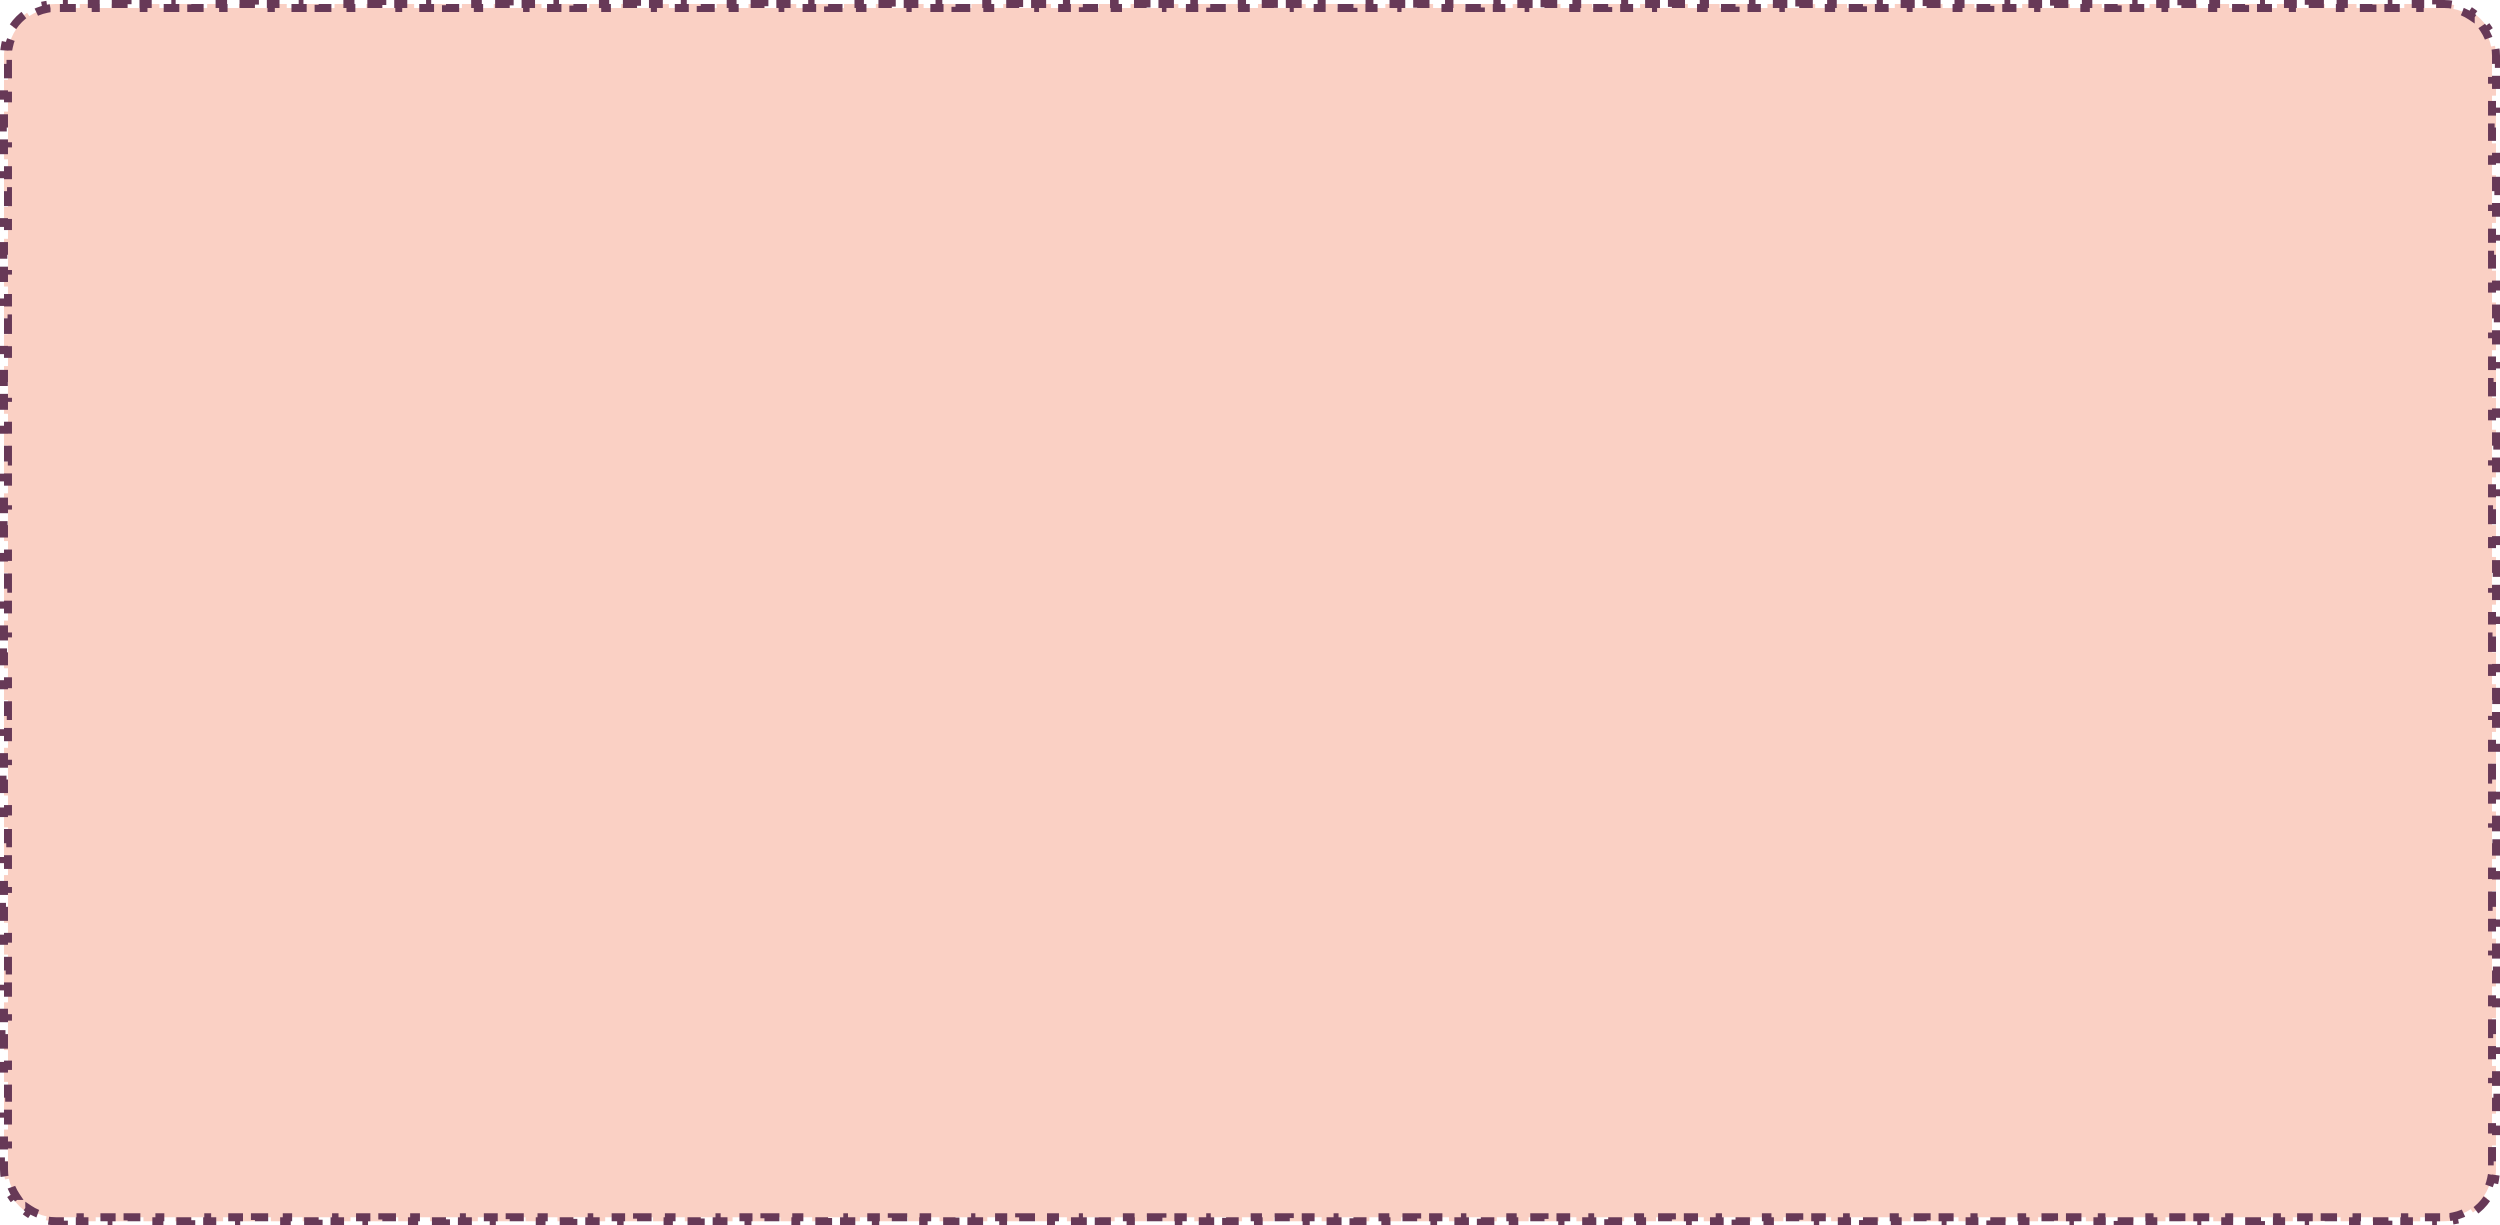 <svg width="1565" height="767" viewBox="0 0 1565 767" fill="none" xmlns="http://www.w3.org/2000/svg">
<path d="M39.982 2.5V5H49.949V2.5H59.916V5H69.883V2.5H79.85V5H89.815V2.5H99.782V5H109.749V2.5H119.716V5H129.683V2.5H139.649V5H149.616V2.5H159.582V5H169.549V2.5H179.516V5H189.482V2.5H199.449V5H209.416V2.5H219.383V5H229.35V2.5H239.316V5H249.282V2.5H259.249V5H269.216V2.5H279.183V5H289.149V2.5H299.116V5H309.083V2.5H319.049V5H329.016V2.5H338.982V5H348.949V2.5H358.916V5H368.883V2.5H378.85V5H388.816V2.5H398.783V5H408.749V2.5H418.716V5H428.683V2.5H438.649V5H448.616V2.5H458.583V5H468.55V2.5H478.517V5H488.482V2.5H498.449V5H508.416V2.5H518.383V5H528.35V2.5H538.316V5H548.283V2.5H558.249V5H568.216V2.5H578.183V5H588.149V2.5H598.116V5H608.083V2.5H618.05V5H628.017V2.5H637.983V5H647.949V2.5H657.916V5H667.883V2.5H677.85V5H687.816V2.5H697.783V5H707.75V2.5H717.716V5H727.683V2.5H737.649V5H747.616V2.5H757.583V5H767.55V2.5H777.517V5H787.483V2.5H797.45V5H807.416V2.5H817.383V5H827.35V2.5H837.316V5H847.283V2.5H857.25V5H867.217V2.5H877.184V5H887.149V2.5H897.116V5H907.083V2.5H917.05V5H927.017V2.5H936.983V5H946.95V2.5H956.916V5H966.883V2.5H976.85V5H986.816V2.5H996.783V5H1006.75V2.5H1016.72V5H1026.68V2.5H1036.65V5H1046.62V2.5H1056.58V5H1066.55V2.5H1076.52V5H1086.48V2.5H1096.45V5H1106.42V2.5H1116.38V5H1126.35V2.5H1136.32V5H1146.28V2.5H1156.25V5H1166.22V2.5H1176.18V5H1186.15V2.5H1196.12V5H1206.08V2.5H1216.05V5H1226.02V2.5H1235.98V5H1245.95V2.5H1255.92V5H1265.88V2.5H1275.85V5H1285.82V2.5H1295.78V5H1305.75V2.5H1315.72V5H1325.68V2.5H1335.65V5H1345.62V2.5H1355.58V5H1365.55V2.5H1375.52V5H1385.48V2.5H1395.45V5H1405.42V2.5H1415.38V5H1425.35V2.5H1435.32V5H1445.28V2.5H1455.25V5H1465.22V2.5H1475.18V5H1485.15V2.5H1495.12V5H1505.08V2.5H1515.05V5H1525.02V2.5H1530C1532.17 2.5 1534.29 2.712 1536.34 3.118L1535.85 5.571L1535.85 5.572C1539.79 6.351 1543.45 7.899 1546.67 10.054L1546.67 10.053L1548.06 7.976C1551.6 10.348 1554.65 13.398 1557.02 16.94L1554.95 18.331H1554.95C1557.1 21.55 1558.65 25.209 1559.43 29.145H1559.43L1561.88 28.66C1562.29 30.713 1562.5 32.833 1562.5 35V39.978H1560V49.935H1562.5V59.893H1560V69.85H1562.5V79.807H1560V89.764H1562.5V99.721H1560V109.678H1562.5V119.636H1560V129.593H1562.5V139.55H1560V149.507H1562.5V159.464H1560V169.421H1562.5V179.378H1560V189.336H1562.5V199.293H1560V209.25H1562.5V219.207H1560V229.164H1562.5V239.121H1560V249.078H1562.5V259.035H1560V268.993H1562.5V278.95H1560V288.907H1562.5V298.864H1560V308.821H1562.5V318.778H1560V328.735H1562.5V338.692H1560V348.65H1562.5V358.607H1560V368.564H1562.5V378.521H1560V388.479H1562.5V398.436H1560V408.393H1562.5V418.35H1560V428.308H1562.5V438.265H1560V448.222H1562.5V458.179H1560V468.136H1562.5V478.093H1560V488.05H1562.5V498.007H1560V507.964H1562.5V517.922H1560V527.879H1562.5V537.836H1560V547.793H1562.5V557.75H1560V567.707H1562.5V577.664H1560V587.621H1562.5V597.578H1560V607.536H1562.5V617.493H1560V627.45H1562.5V637.407H1560V647.364H1562.5V657.321H1560V667.278H1562.5V677.235H1560V687.192H1562.5V697.15H1560V707.107H1562.5V717.064H1560V727.021H1562.5V732C1562.5 734.167 1562.29 736.287 1561.88 738.34L1559.43 737.854L1559.43 737.854C1558.65 741.79 1557.1 745.449 1554.95 748.668L1554.95 748.669L1557.02 750.06C1554.65 753.603 1551.6 756.652 1548.06 759.024L1546.67 756.947L1546.67 756.945C1543.45 759.101 1539.79 760.648 1535.85 761.427L1535.85 761.429L1536.34 763.882C1534.29 764.288 1532.17 764.5 1530 764.5H1525.02V762H1515.05V764.5H1505.08V762H1495.12V764.5H1485.15V762H1475.18V764.5H1465.22V762H1455.25V764.5H1445.28V762H1435.32V764.5H1425.35V762H1415.38V764.5H1405.42V762H1395.45V764.5H1385.48V762H1375.52V764.5H1365.55V762H1355.58V764.5H1345.62V762H1335.65V764.5H1325.68V762H1315.72V764.5H1305.75V762H1295.78V764.5H1285.82V762H1275.85V764.5H1265.88V762H1255.92V764.5H1245.95V762H1235.98V764.5H1226.02V762H1216.05V764.5H1206.08V762H1196.12V764.5H1186.15V762H1176.18V764.5H1166.22V762H1156.25V764.5H1146.28V762H1136.32V764.5H1126.35V762H1116.38V764.5H1106.42V762H1096.45V764.5H1086.48V762H1076.52V764.5H1066.55V762H1056.58V764.5H1046.62V762H1036.65V764.5H1026.68V762H1016.72V764.5H1006.75V762H996.784V764.5H986.817V762H976.851V764.5H966.884V762H956.917V764.5H946.95V762H936.983V764.5H927.017V762H917.051V764.5H907.084V762H897.117V764.5H887.15V762H877.184V764.5H867.217V762H857.25V764.5H847.284V762H837.317V764.5H827.351V762H817.384V764.5H807.417V762H797.45V764.5H787.483V762H777.517V764.5H767.55V762H757.584V764.5H747.617V762H737.65V764.5H727.684V762H717.717V764.5H707.75V762H697.783V764.5H687.816V762H677.851V764.5H667.884V762H657.917V764.5H647.95V762H637.983V764.5H628.017V762H618.05V764.5H608.083V762H598.117V764.5H588.15V762H578.184V764.5H568.217V762H558.25V764.5H548.283V762H538.316V764.5H528.35V762H518.384V764.5H508.417V762H498.45V764.5H488.483V762H478.517V764.5H468.55V762H458.583V764.5H448.617V762H438.65V764.5H428.684V762H418.717V764.5H408.75V762H398.783V764.5H388.816V762H378.85V764.5H368.883V762H358.917V764.5H348.95V762H338.983V764.5H329.017V762H319.05V764.5H309.083V762H299.116V764.5H289.149V762H279.184V764.5H269.217V762H259.25V764.5H249.283V762H239.316V764.5H229.35V762H219.383V764.5H209.417V762H199.45V764.5H189.483V762H179.517V764.5H169.55V762H159.583V764.5H149.616V762H139.65V764.5H129.684V762H119.717V764.5H109.75V762H99.783V764.5H89.816V762H79.85V764.5H69.884V762H59.917V764.5H49.95V762H39.983V764.5H35C32.833 764.5 30.713 764.288 28.66 763.882L29.145 761.429V761.427C25.209 760.648 21.55 759.101 18.331 756.945V756.947L16.94 759.024C13.398 756.652 10.348 753.603 7.976 750.06L10.053 748.669L10.054 748.668C7.899 745.449 6.351 741.79 5.572 737.854L5.571 737.854L3.118 738.34C2.712 736.287 2.5 734.167 2.5 732V727.021H5V717.064H2.5V707.107H5V697.15H2.5V687.193H5V677.236H2.5V667.279H5V657.322H2.5V647.364H5V637.407H2.5V627.45H5V617.493H2.5V607.536H5V597.579H2.5V587.622H5V577.664H2.5V567.707H5V557.75H2.5V547.793H5V537.836H2.5V527.879H5V517.922H2.5V507.965H5V498.007H2.5V488.05H5V478.093H2.5V468.136H5V458.179H2.5V448.222H5V438.265H2.5V428.308H5V418.35H2.5V408.393H5V398.436H2.5V388.479H5V378.521H2.5V368.564H5V358.607H2.5V348.65H5V338.692H2.5V328.735H5V318.778H2.5V308.821H5V298.864H2.5V288.907H5V278.95H2.5V268.993H5V259.036H2.5V249.078H5V239.121H2.5V229.164H5V219.207H2.5V209.25H5V199.293H2.5V189.336H5V179.379H2.5V169.422H5V159.464H2.5V149.507H5V139.55H2.5V129.593H5V119.636H2.5V109.679H5V99.722H2.5V89.765H5V79.808H2.5V69.85H5V59.893H2.5V49.935H5V39.978H2.5V35L2.51 34.19C2.556 32.304 2.763 30.456 3.118 28.66L5.571 29.145H5.572C6.351 25.209 7.899 21.55 10.054 18.331H10.053L7.976 16.94C10.348 13.398 13.398 10.348 16.94 7.976L18.331 10.053V10.054C21.55 7.899 25.209 6.351 29.145 5.572V5.571L28.66 3.118C30.713 2.712 32.833 2.5 35 2.5H39.982Z" fill="#FAD0C4" stroke="#673957" stroke-width="5" stroke-dasharray="10 10"/>
</svg>
